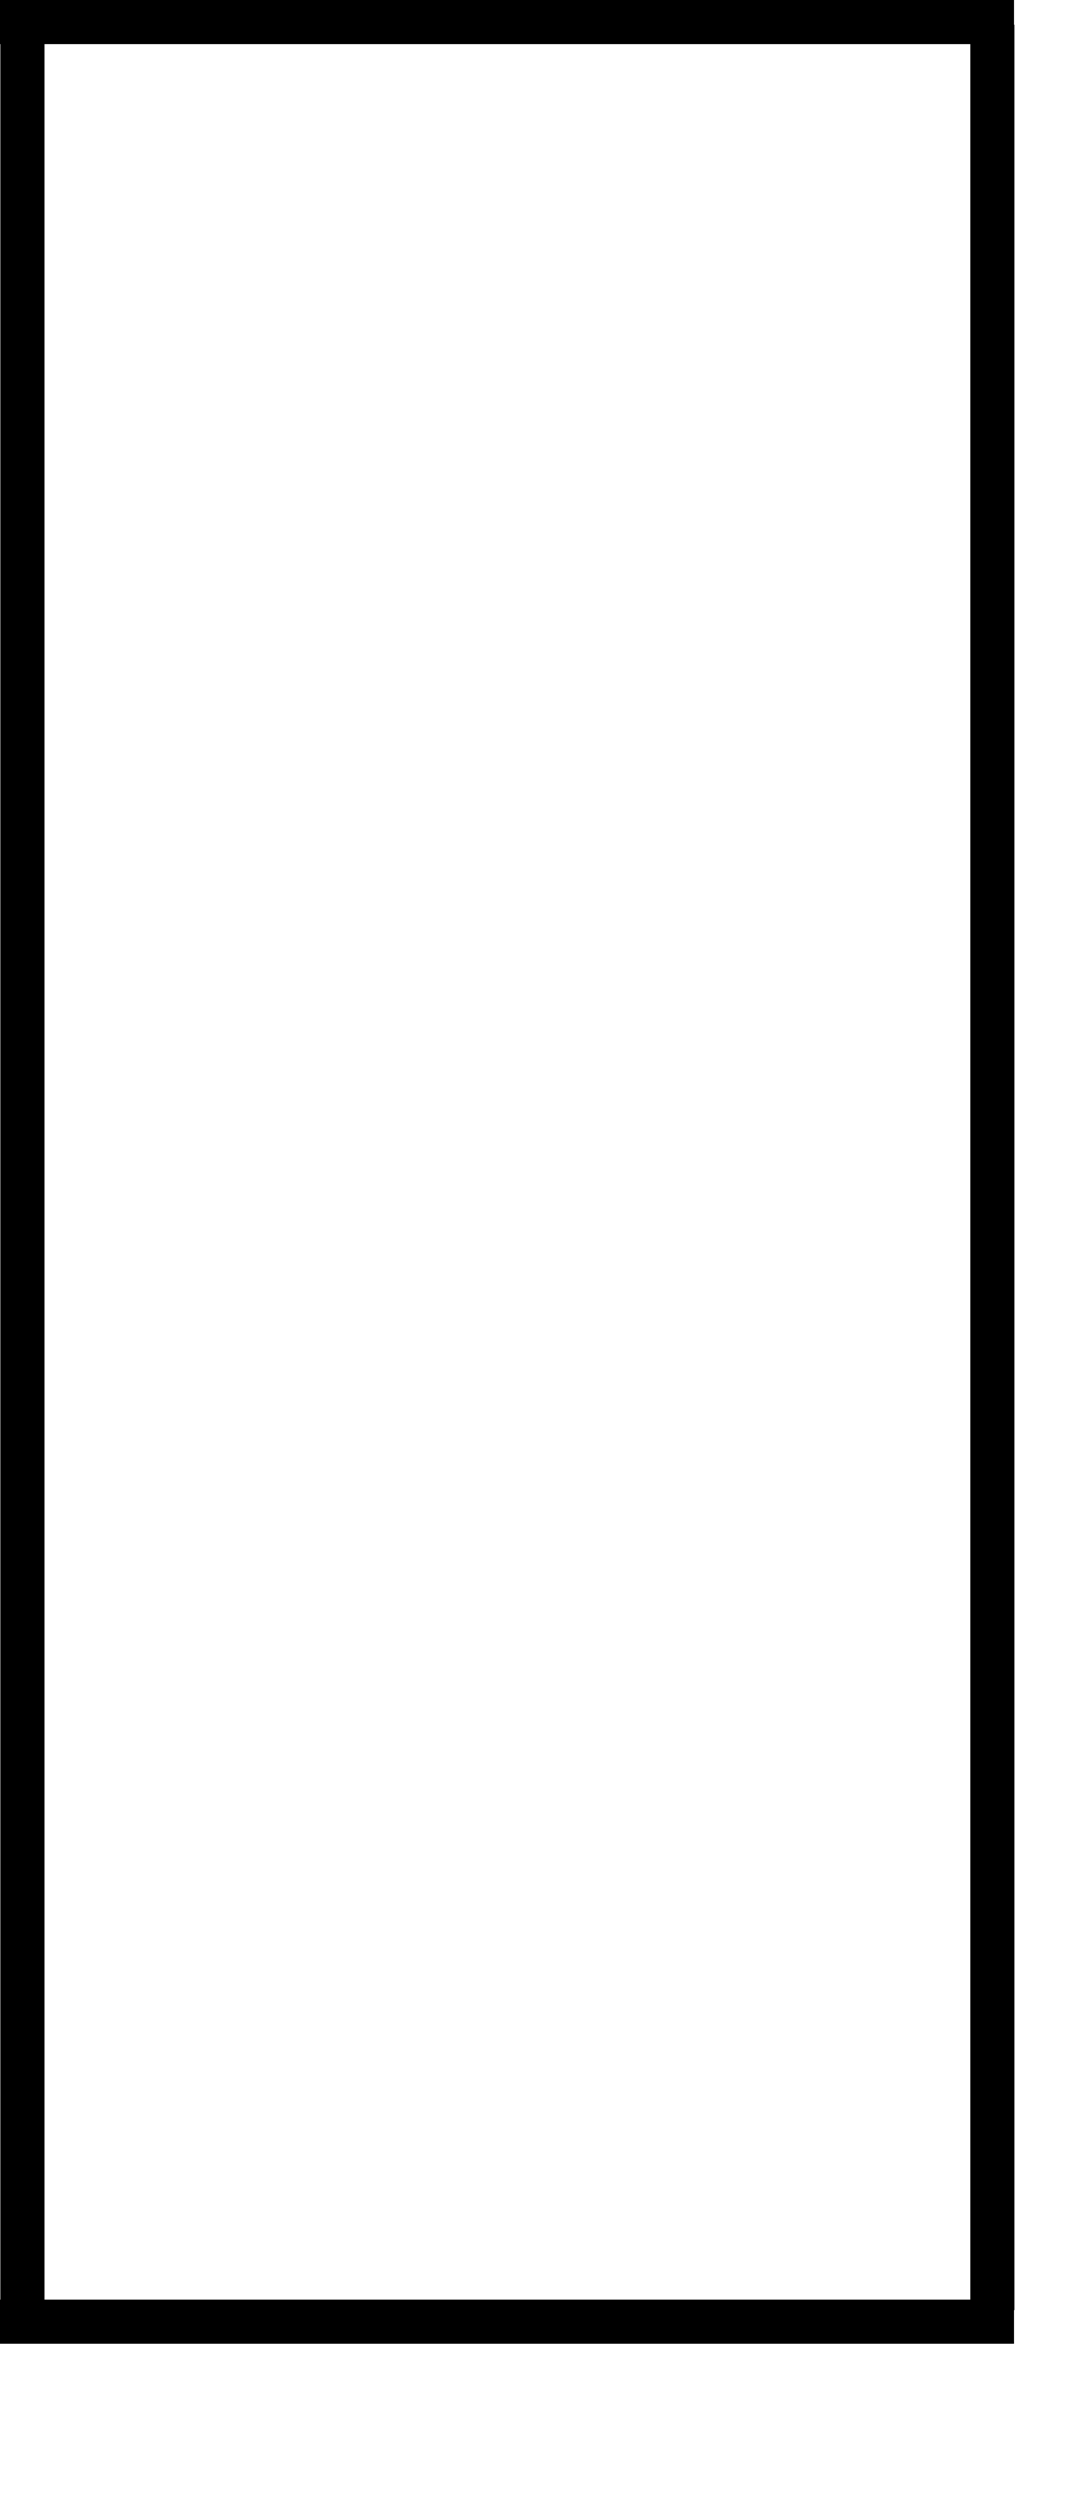 <?xml version="1.0" encoding="UTF-8" standalone="no"?>
<svg
   xmlns:dc="http://purl.org/dc/elements/1.1/"
   xmlns:cc="http://creativecommons.org/ns#"
   xmlns:rdf="http://www.w3.org/1999/02/22-rdf-syntax-ns#"
   xmlns:svg="http://www.w3.org/2000/svg"
   xmlns="http://www.w3.org/2000/svg"
   xmlns:sodipodi="http://sodipodi.sourceforge.net/DTD/sodipodi-0.dtd"
   xmlns:inkscape="http://www.inkscape.org/namespaces/inkscape"
   id="svg4913"
   version="1.1"
   inkscape:version="0.91 r13725"
   sodipodi:docname="black_rectangle.svg"
   width="2.555in"
   height="5.9in">
  <defs
     id="defs4918" />
  <sodipodi:namedview
     pagecolor="#ffffff"
     bordercolor="#666666"
     borderopacity="1"
     objecttolerance="10"
     gridtolerance="10"
     guidetolerance="10"
     inkscape:pageopacity="0"
     inkscape:pageshadow="2"
     inkscape:window-width="1535"
     inkscape:window-height="876"
     id="namedview4916"
     showgrid="false"
     inkscape:zoom="0.59"
     inkscape:cx="49.847494"
     inkscape:cy="446.8512"
     inkscape:window-x="65"
     inkscape:window-y="24"
     inkscape:window-maximized="1"
     inkscape:current-layer="svg4913"
     fit-margin-top="0"
     fit-margin-left="0"
     fit-margin-right="0"
     fit-margin-bottom="0"
     units="in" />
  <rect
     style="opacity:1;fill:#000000;fill-opacity:1;fill-rule:nonzero;stroke:none;stroke-width:1;stroke-linecap:round;stroke-linejoin:round;stroke-miterlimit:4;stroke-dasharray:none;stroke-dashoffset:0;stroke-opacity:1"
     id="rect4147"
     width="517.782"
     height="9.994"
     x="5.602"
     y="-229.959"
     transform="matrix(0,1,-1,0,0,0)" />
  <rect
     style="opacity:1;fill:#000000;fill-opacity:1;fill-rule:nonzero;stroke:none;stroke-width:1;stroke-linecap:round;stroke-linejoin:round;stroke-miterlimit:4;stroke-dasharray:none;stroke-dashoffset:0;stroke-opacity:1"
     id="rect4147-3"
     width="521.812"
     height="9.994"
     x="2.781"
     y="-10.085"
     transform="matrix(0,1,-1,0,0,0)" />
  <rect
     style="opacity:1;fill:#000000;fill-opacity:1;fill-rule:nonzero;stroke:none;stroke-width:1;stroke-linecap:round;stroke-linejoin:round;stroke-miterlimit:4;stroke-dasharray:none;stroke-dashoffset:0;stroke-opacity:1"
     id="rect4147-3-6"
     width="229.868"
     height="9.994"
     x="-229.868"
     y="-9.994"
     transform="scale(-1,-1)" />
  <rect
     style="opacity:1;fill:#000000;fill-opacity:1;fill-rule:nonzero;stroke:none;stroke-width:1;stroke-linecap:round;stroke-linejoin:round;stroke-miterlimit:4;stroke-dasharray:none;stroke-dashoffset:0;stroke-opacity:1"
     id="rect4147-3-6-7"
     width="229.868"
     height="9.994"
     x="-229.868"
     y="-531"
     transform="scale(-1,-1)" />
</svg>
